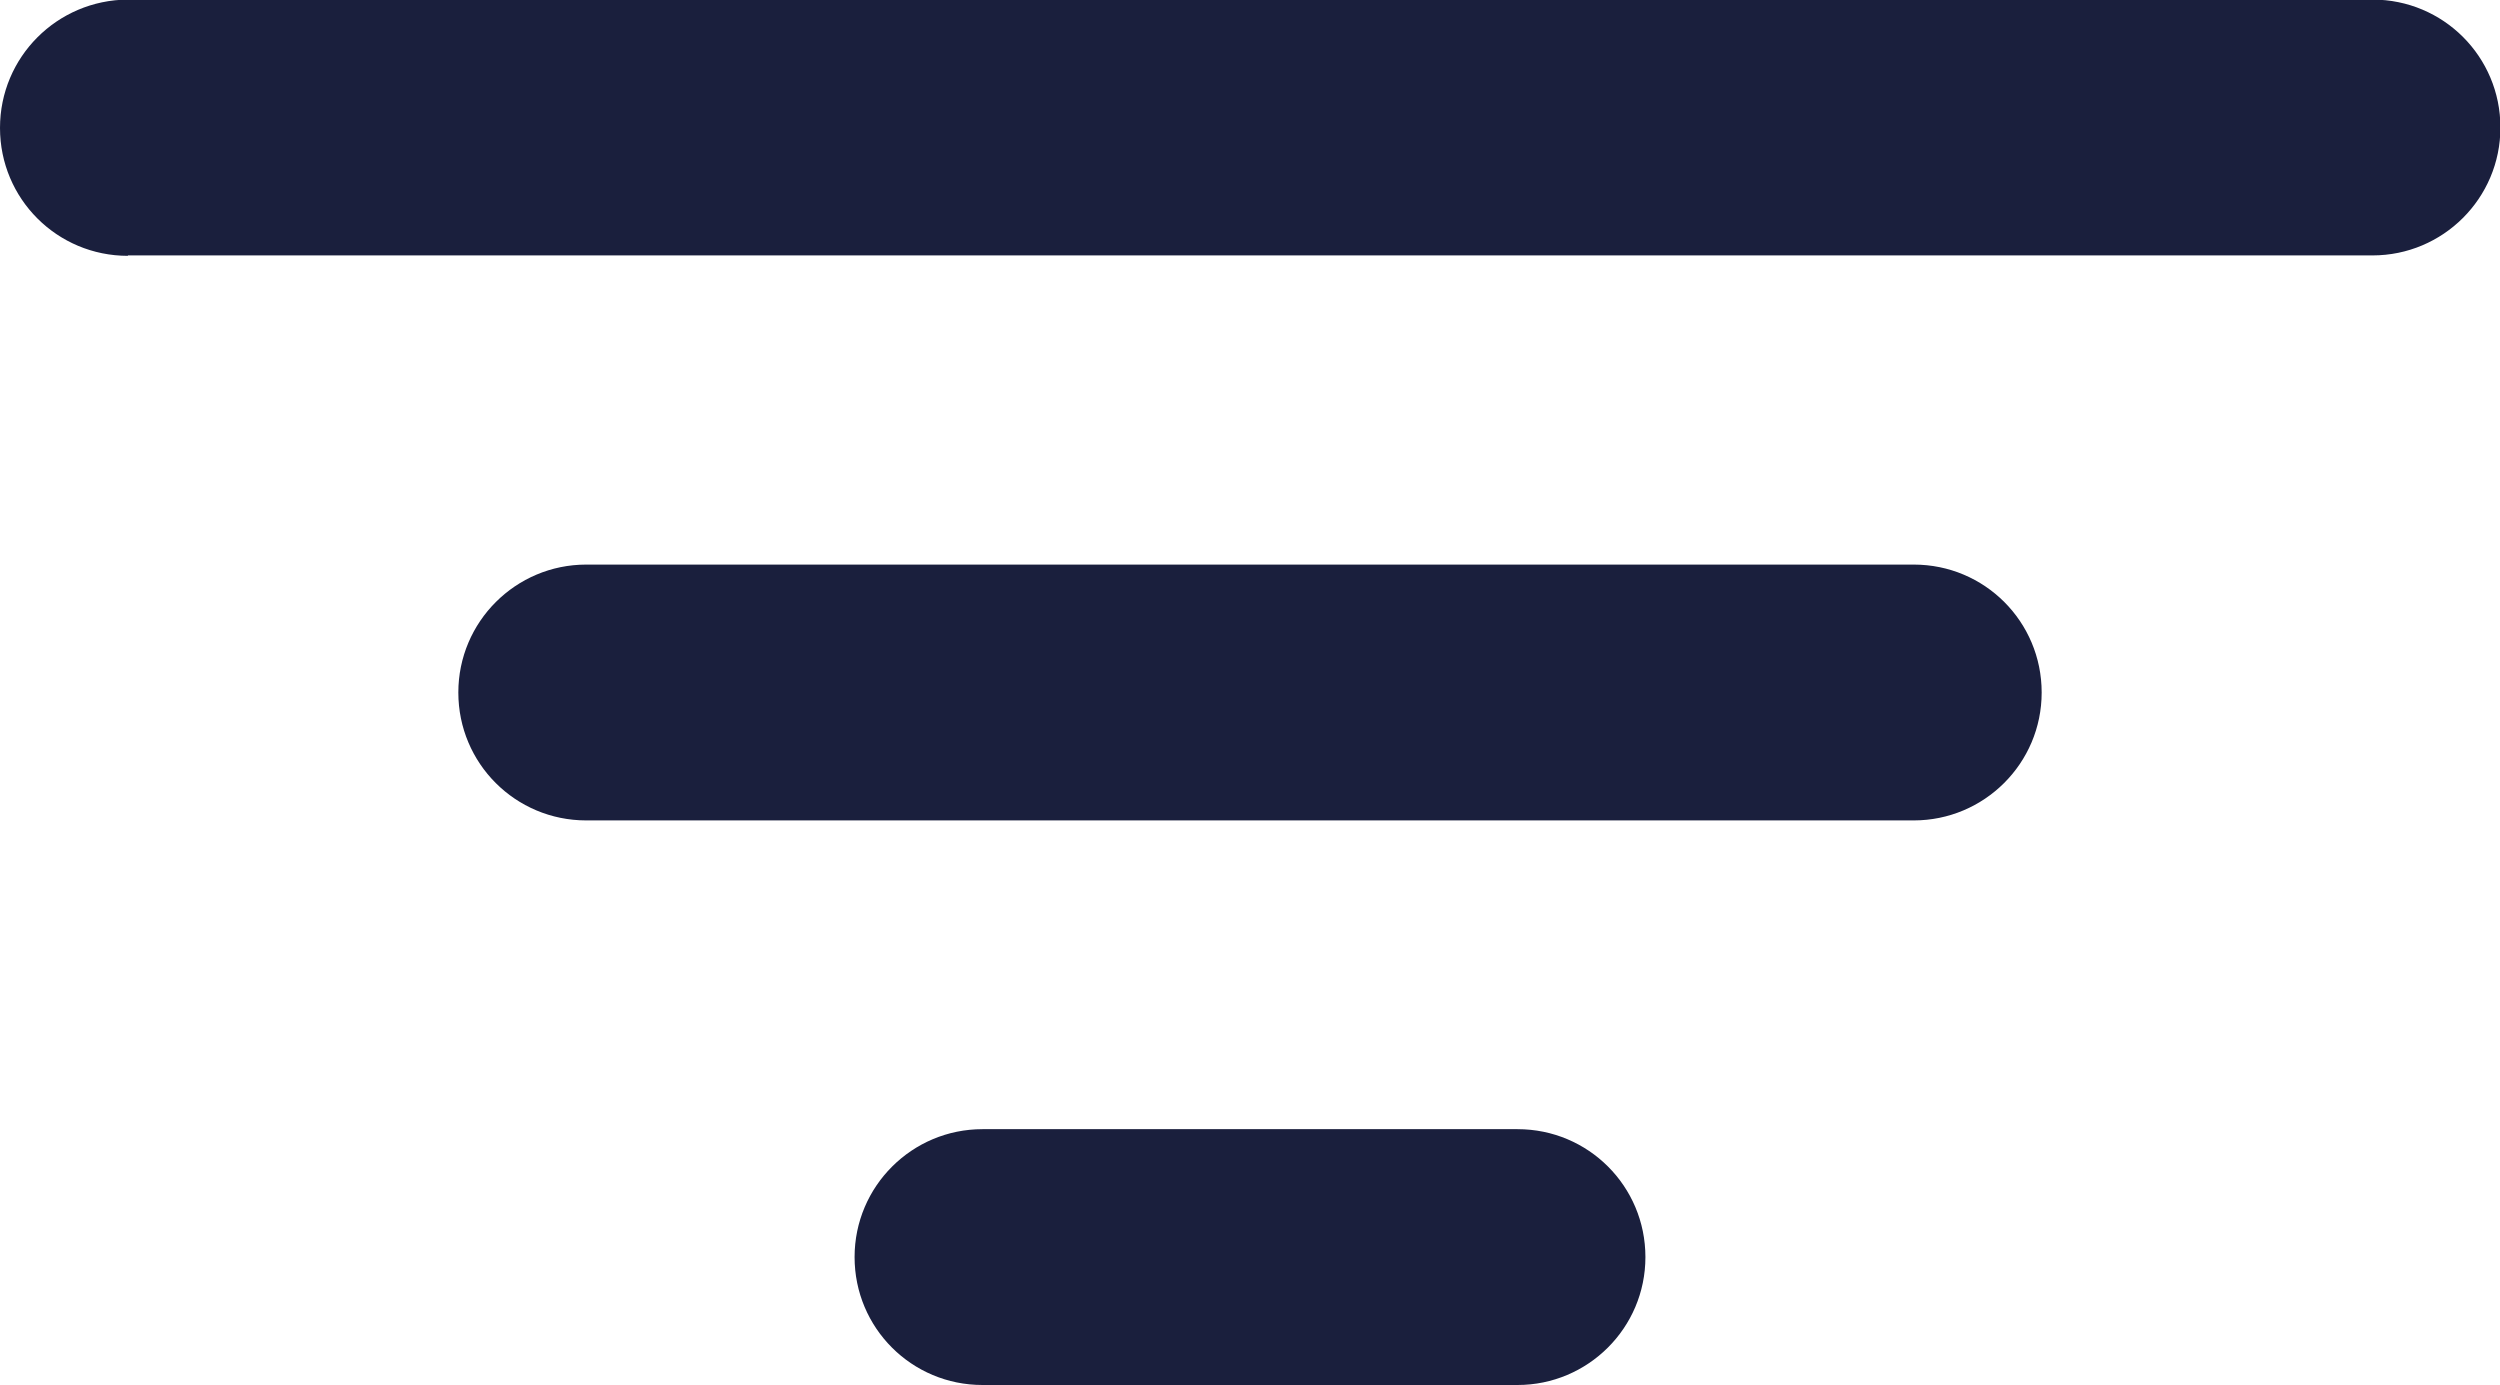 <?xml version="1.0" encoding="UTF-8"?><svg id="Layer_1" xmlns="http://www.w3.org/2000/svg" viewBox="0 0 60 33.24"><defs><style>.cls-1{fill:#1a1f3d;}</style></defs><path class="cls-1" d="m3.07,6.13h53.87c1.69,0,3.07-1.37,3.07-3.07s-1.37-3.07-3.07-3.07H3.07C1.37,0,0,1.37,0,3.07s1.37,3.07,3.07,3.07Z"/><path class="cls-1" d="m14.07,19.69h31.86c1.69,0,3.07-1.37,3.07-3.07s-1.37-3.07-3.07-3.07H14.07c-1.69,0-3.07,1.37-3.07,3.07s1.37,3.07,3.07,3.07Z"/><path class="cls-1" d="m23.58,33.24h12.84c1.69,0,3.07-1.37,3.07-3.07s-1.37-3.07-3.07-3.07h-12.84c-1.69,0-3.07,1.37-3.07,3.07s1.37,3.07,3.07,3.07Z"/></svg>